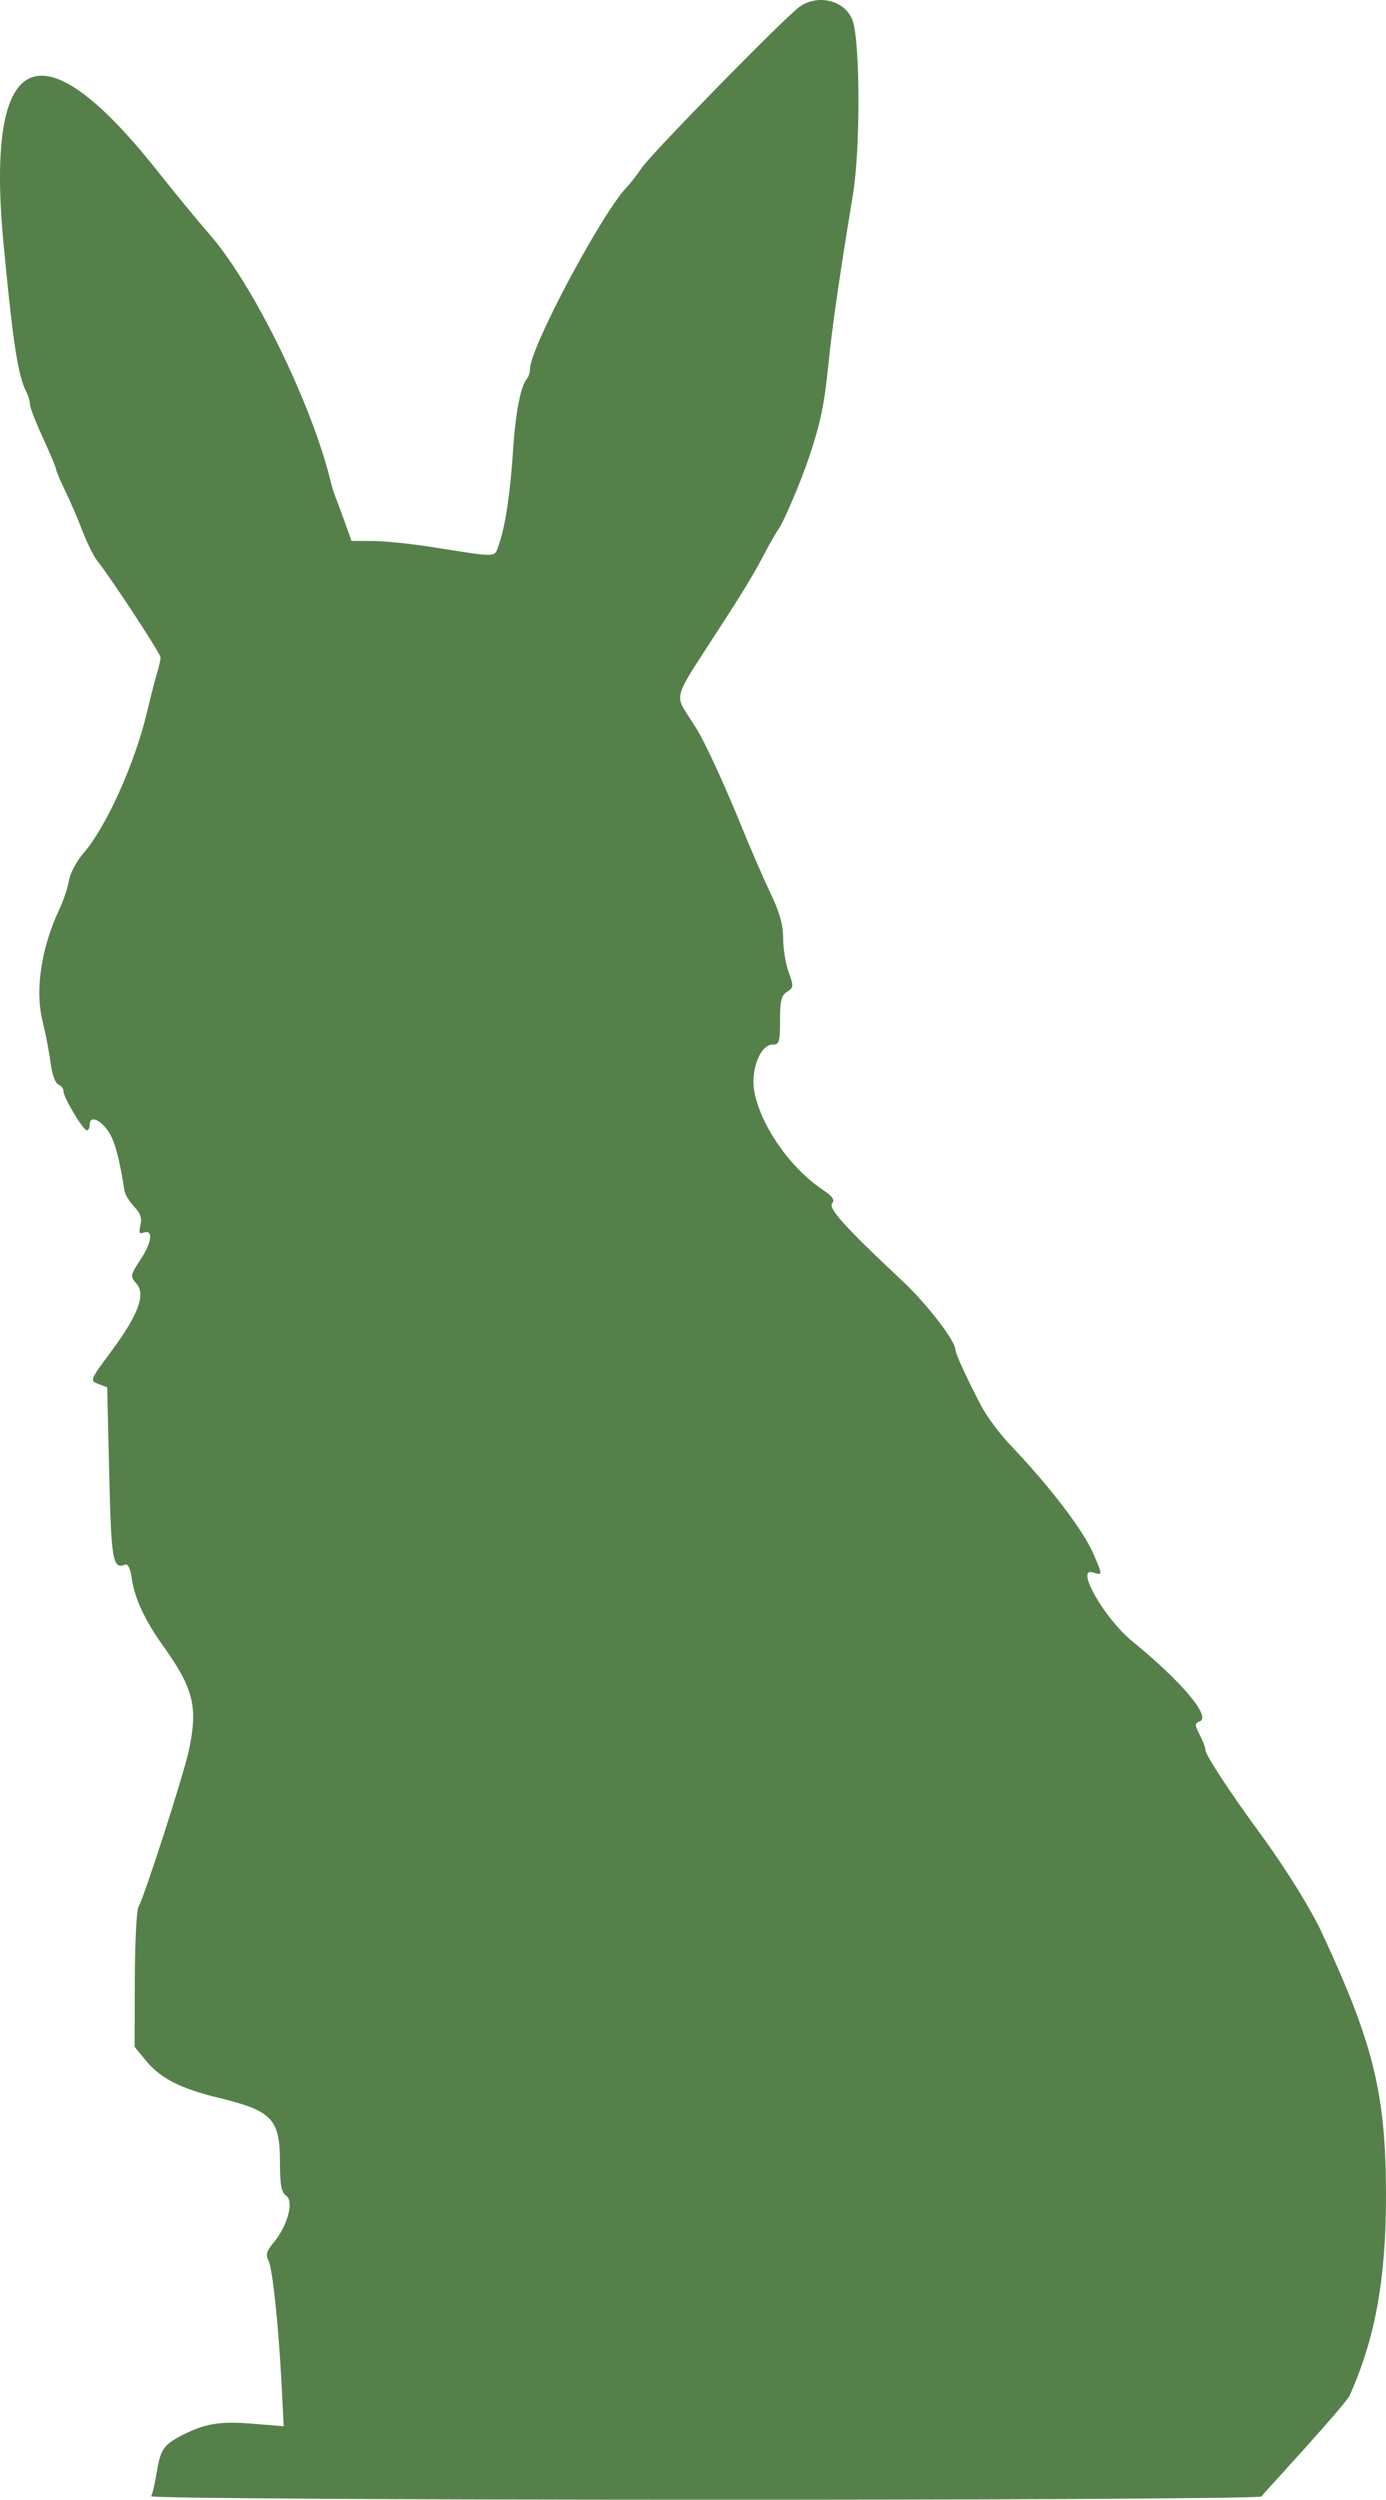 <svg width="132" height="238" viewBox="0 0 132 238" fill="none" xmlns="http://www.w3.org/2000/svg">
<path d="M120.124 237.697C120.134 237.687 120.147 237.674 120.163 237.659C120.236 237.672 120.222 237.684 120.124 237.697C120.089 237.73 120.086 237.73 120.112 237.698C116.515 238.118 14.13 238.095 14.399 237.659C14.518 237.466 14.76 236.424 14.936 235.342C15.28 233.23 15.588 232.772 17.246 231.906C19.462 230.749 20.896 230.505 23.988 230.755L27.018 231.001L26.822 227.134C26.529 221.354 25.955 215.939 25.556 215.194C25.283 214.685 25.392 214.31 26.032 213.549C27.375 211.953 28.02 209.613 27.268 209.063C26.79 208.714 26.664 208.051 26.664 205.895C26.664 201.733 25.942 200.974 20.783 199.722C17.195 198.852 15.29 197.876 13.912 196.206L12.82 194.881L12.839 188.507C12.851 185.002 13.006 181.877 13.184 181.562C13.776 180.519 17.499 168.951 17.998 166.602C18.873 162.487 18.426 160.724 15.464 156.602C13.819 154.313 12.812 152.138 12.56 150.331C12.423 149.352 12.193 148.861 11.921 148.965C10.736 149.42 10.598 148.636 10.402 140.329L10.208 132.084L9.369 131.765C8.538 131.45 8.549 131.421 10.583 128.679C13.175 125.186 13.906 123.217 12.99 122.205C12.373 121.525 12.388 121.447 13.434 119.84C14.5 118.201 14.601 117.001 13.641 117.369C13.27 117.511 13.206 117.337 13.375 116.659C13.54 116.001 13.382 115.528 12.78 114.888C12.329 114.408 11.915 113.737 11.862 113.398C11.334 110.068 10.889 108.482 10.24 107.603C9.414 106.488 8.538 106.227 8.538 107.097C8.538 107.39 8.418 107.624 8.272 107.618C7.909 107.603 6.05 104.505 6.05 103.915C6.05 103.655 5.827 103.357 5.554 103.252C5.264 103.141 4.956 102.275 4.814 101.171C4.679 100.132 4.337 98.359 4.055 97.232C3.315 94.286 3.924 90.233 5.662 86.552C6.047 85.738 6.454 84.511 6.568 83.827C6.681 83.144 7.292 81.991 7.922 81.265C10.129 78.732 12.871 72.63 14.037 67.663C14.358 66.295 14.771 64.685 14.956 64.086C15.14 63.485 15.291 62.816 15.291 62.597C15.291 62.232 10.683 55.196 9.25 53.374C8.908 52.939 8.276 51.66 7.846 50.532C7.415 49.403 6.673 47.68 6.196 46.703C5.719 45.726 5.331 44.808 5.334 44.662C5.337 44.516 4.78 43.185 4.096 41.705C3.412 40.224 2.852 38.782 2.852 38.501C2.852 38.219 2.709 37.712 2.535 37.373C1.712 35.775 1.249 32.793 0.341 23.256C-1.43 4.663 3.741 2.132 14.883 16.142C16.752 18.491 18.989 21.213 19.853 22.19C24.08 26.965 29.739 38.501 31.529 45.992C31.623 46.383 31.829 47.023 31.987 47.413C32.145 47.804 32.545 48.883 32.875 49.811L33.475 51.499L35.489 51.506C36.597 51.51 39.103 51.764 41.058 52.072C47.65 53.108 47.059 53.133 47.53 51.795C48.13 50.088 48.609 46.868 48.869 42.795C49.091 39.313 49.594 36.734 50.18 36.063C50.343 35.877 50.476 35.458 50.476 35.131C50.476 33.102 57.373 20.176 59.751 17.75C60.038 17.456 60.657 16.657 61.126 15.973C62.114 14.534 74.706 1.686 76.14 0.652C77.887 -0.607 80.471 0.035 81.185 1.905C81.922 3.831 81.956 14.097 81.241 18.46C79.885 26.736 79.259 31.078 78.884 34.802C78.511 38.504 78.125 40.344 77.063 43.506C76.244 45.938 74.634 49.718 74.11 50.433C73.896 50.726 73.259 51.845 72.694 52.92C71.598 55.005 70.521 56.751 66.944 62.231C64.498 65.977 64.383 66.373 65.314 67.787C65.656 68.307 66.131 69.051 66.371 69.441C67.202 70.795 69.039 74.79 70.617 78.676C71.489 80.825 72.739 83.703 73.395 85.071C74.256 86.869 74.587 88.05 74.586 89.334C74.586 90.311 74.821 91.762 75.11 92.558C75.599 93.909 75.59 94.034 74.961 94.426C74.413 94.768 74.288 95.274 74.288 97.152C74.288 99.24 74.219 99.459 73.559 99.459C72.405 99.459 71.463 101.912 71.842 103.935C72.442 107.146 75.238 111.175 78.289 113.225C79.288 113.896 79.531 114.236 79.251 114.572C78.858 115.046 80.534 116.895 85.958 121.969C88.271 124.133 90.992 127.666 90.992 128.506C90.992 128.864 92.063 131.2 93.423 133.808C93.951 134.821 95.194 136.5 96.184 137.538C99.994 141.531 103.174 145.694 104.147 147.965C105.021 150 105.021 150.006 104.094 149.712C102.349 149.159 105.187 154.109 107.863 156.288C112.539 160.097 115.373 163.466 114.258 163.893C113.768 164.082 113.768 164.21 114.258 165.157C114.559 165.737 114.804 166.392 114.804 166.611C114.804 167.09 117.125 170.626 120.163 174.773C122.419 177.855 124.854 181.78 125.892 184.01C130.786 194.528 131.963 199.286 131.999 208.7C132.031 216.827 131.003 222.574 128.537 228.074C128.137 228.966 120.521 237.199 120.112 237.698C120.116 237.698 120.12 237.697 120.124 237.697Z" fill="#55804A"/>
</svg>
